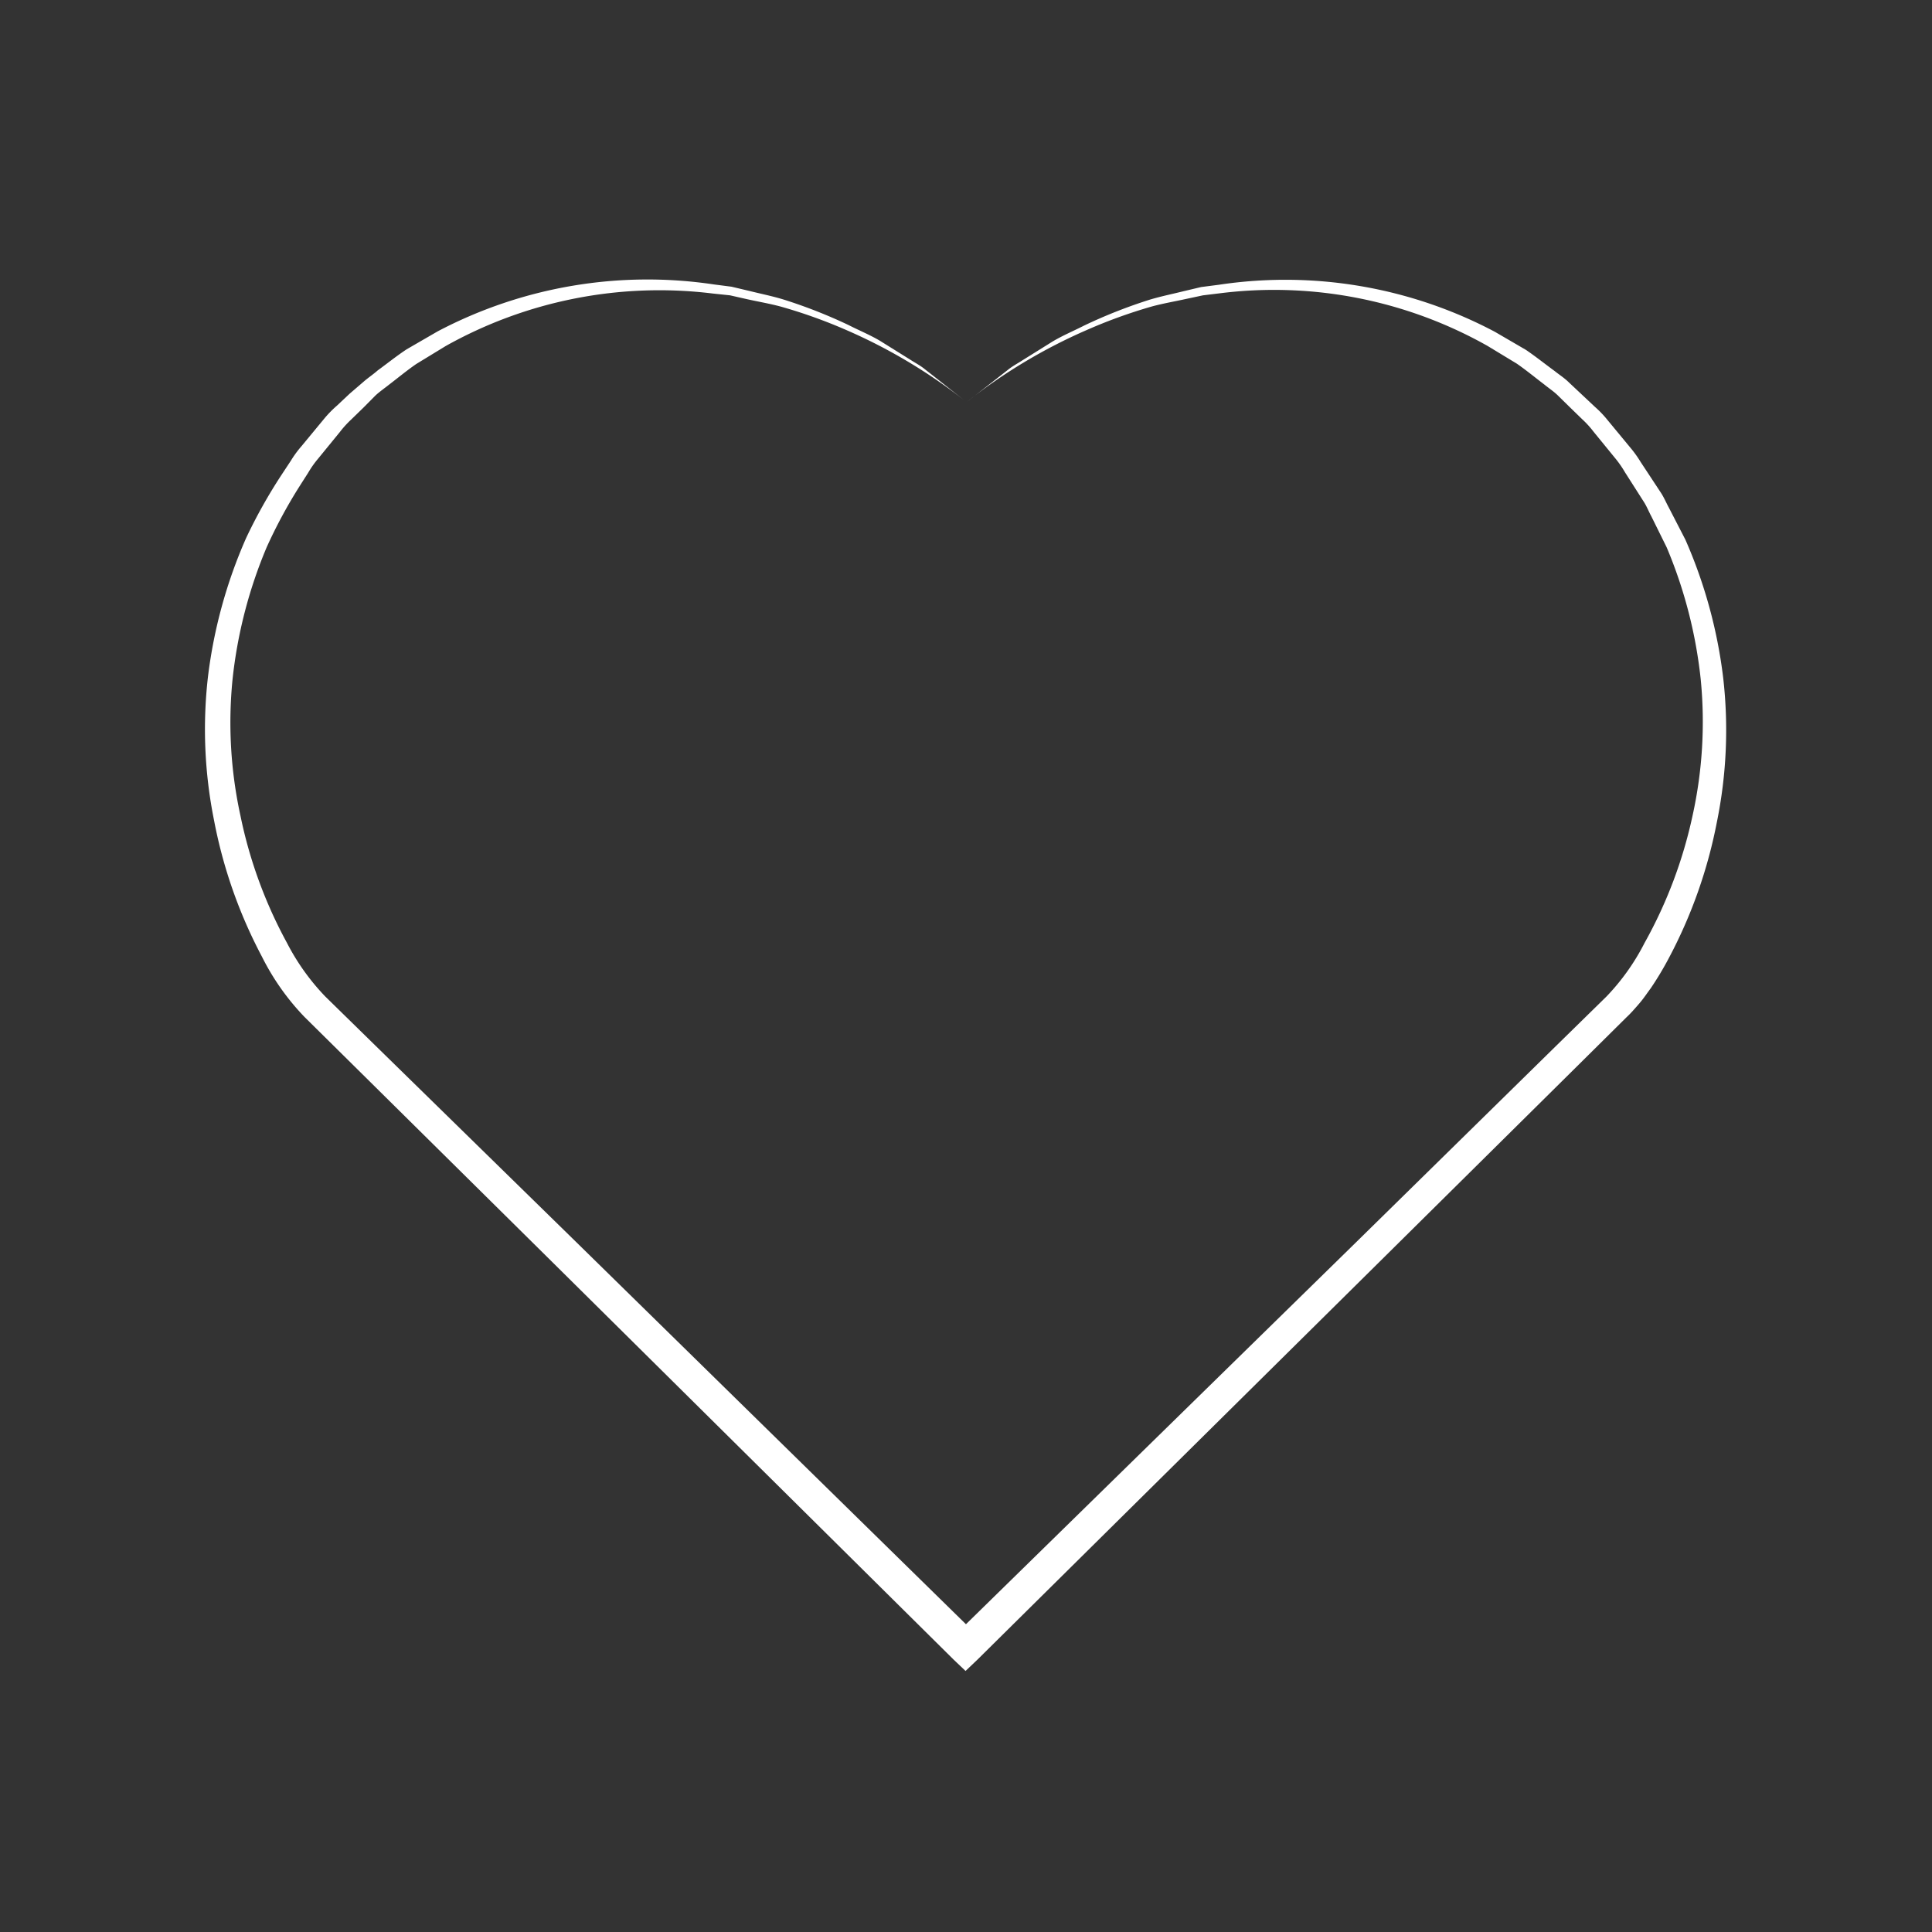 <svg id="Ebene_1" data-name="Ebene 1" xmlns="http://www.w3.org/2000/svg" viewBox="0 0 170.08 170.08"><rect x="0" y="0" width="170.08" height="170.08" fill="#333333" stroke="none"/><defs><style>.cls-1{fill:#fff;}</style></defs><title>persona_icon</title><path class="cls-1" d="M85.09,35.4a47.35,47.35,0,0,0-10.55-6.33A45.05,45.05,0,0,0,68.77,27c-1-.27-2-.44-3-.66L64.27,26l-1.52-.16a38.49,38.49,0,0,0-23.51,4.62l-2.59,1.58c-.83.57-1.61,1.22-2.41,1.83-.39.31-.81.6-1.18.94L32,35.88l-1.08,1.05a9,9,0,0,0-1,1.1l-1.91,2.34a8.72,8.72,0,0,0-.87,1.23l-.81,1.27a43.67,43.67,0,0,0-2.86,5.32,41.15,41.15,0,0,0-3,11.63,38.38,38.38,0,0,0,.7,12A40.19,40.19,0,0,0,25.26,83a20,20,0,0,0,3.37,4.72L33,92l17.68,17.3L86.07,144H84l35.34-34.6L137,92.06l4.42-4.33A19.72,19.72,0,0,0,144.78,83,40.33,40.33,0,0,0,149,71.81a38.28,38.28,0,0,0,.72-12,40.94,40.94,0,0,0-3-11.63l-1.34-2.71c-.24-.44-.42-.92-.7-1.34l-.81-1.27-.81-1.27a9.42,9.42,0,0,0-.86-1.24l-1.91-2.34a8.41,8.41,0,0,0-1-1.1l-1.08-1.05-1.08-1.06c-.36-.35-.79-.63-1.18-.95-.8-.61-1.58-1.25-2.41-1.83l-2.59-1.57a38.28,38.28,0,0,0-23.49-4.64L105.9,26l-1.5.32c-1,.22-2,.39-3,.66a45.08,45.08,0,0,0-5.77,2.09A47.47,47.47,0,0,0,85.09,35.4Zm0,0,2.45-1.91,1.21-.95c.4-.32.86-.56,1.29-.84l2.63-1.64c.89-.53,1.85-.93,2.77-1.4a44.61,44.61,0,0,1,5.78-2.28c1-.3,2-.5,3-.75l1.52-.36,1.55-.2a39.42,39.42,0,0,1,24.31,4.14l2.73,1.59c.87.59,1.69,1.25,2.54,1.87.41.33.86.61,1.25,1l1.15,1.08,1.15,1.08a9.1,9.1,0,0,1,1.09,1.14l2,2.42a10.21,10.21,0,0,1,.92,1.28l.87,1.32.87,1.32c.3.44.5.93.75,1.39l1.45,2.81a42.94,42.94,0,0,1,3.33,12.18,40.49,40.49,0,0,1-.55,12.64,42.71,42.71,0,0,1-4.23,12A28.26,28.26,0,0,1,145.32,87c-.33.44-.62.89-1,1.33s-.77.89-1.13,1.22l-4.39,4.35-17.58,17.4-35.17,34.8-1.05,1-1.05-1L48.8,111.28,31.21,93.88l-4.4-4.35a21.49,21.49,0,0,1-3.76-5.33,42.57,42.57,0,0,1-4.21-12,40.57,40.57,0,0,1-.53-12.64,43.14,43.14,0,0,1,3.35-12.18,45.51,45.51,0,0,1,3.08-5.51l.87-1.32a9.46,9.46,0,0,1,.93-1.27l2-2.42a9.77,9.77,0,0,1,1.1-1.13l1.15-1.08L32,33.61c.4-.35.84-.64,1.25-1,.85-.62,1.67-1.28,2.55-1.86l2.73-1.58a39.62,39.62,0,0,1,24.32-4.13l1.55.2,1.52.36c1,.25,2,.45,3,.75a44.42,44.42,0,0,1,5.79,2.27c.92.47,1.88.86,2.77,1.39l2.63,1.64c.43.28.9.52,1.29.84l1.21.95Z"/></svg>